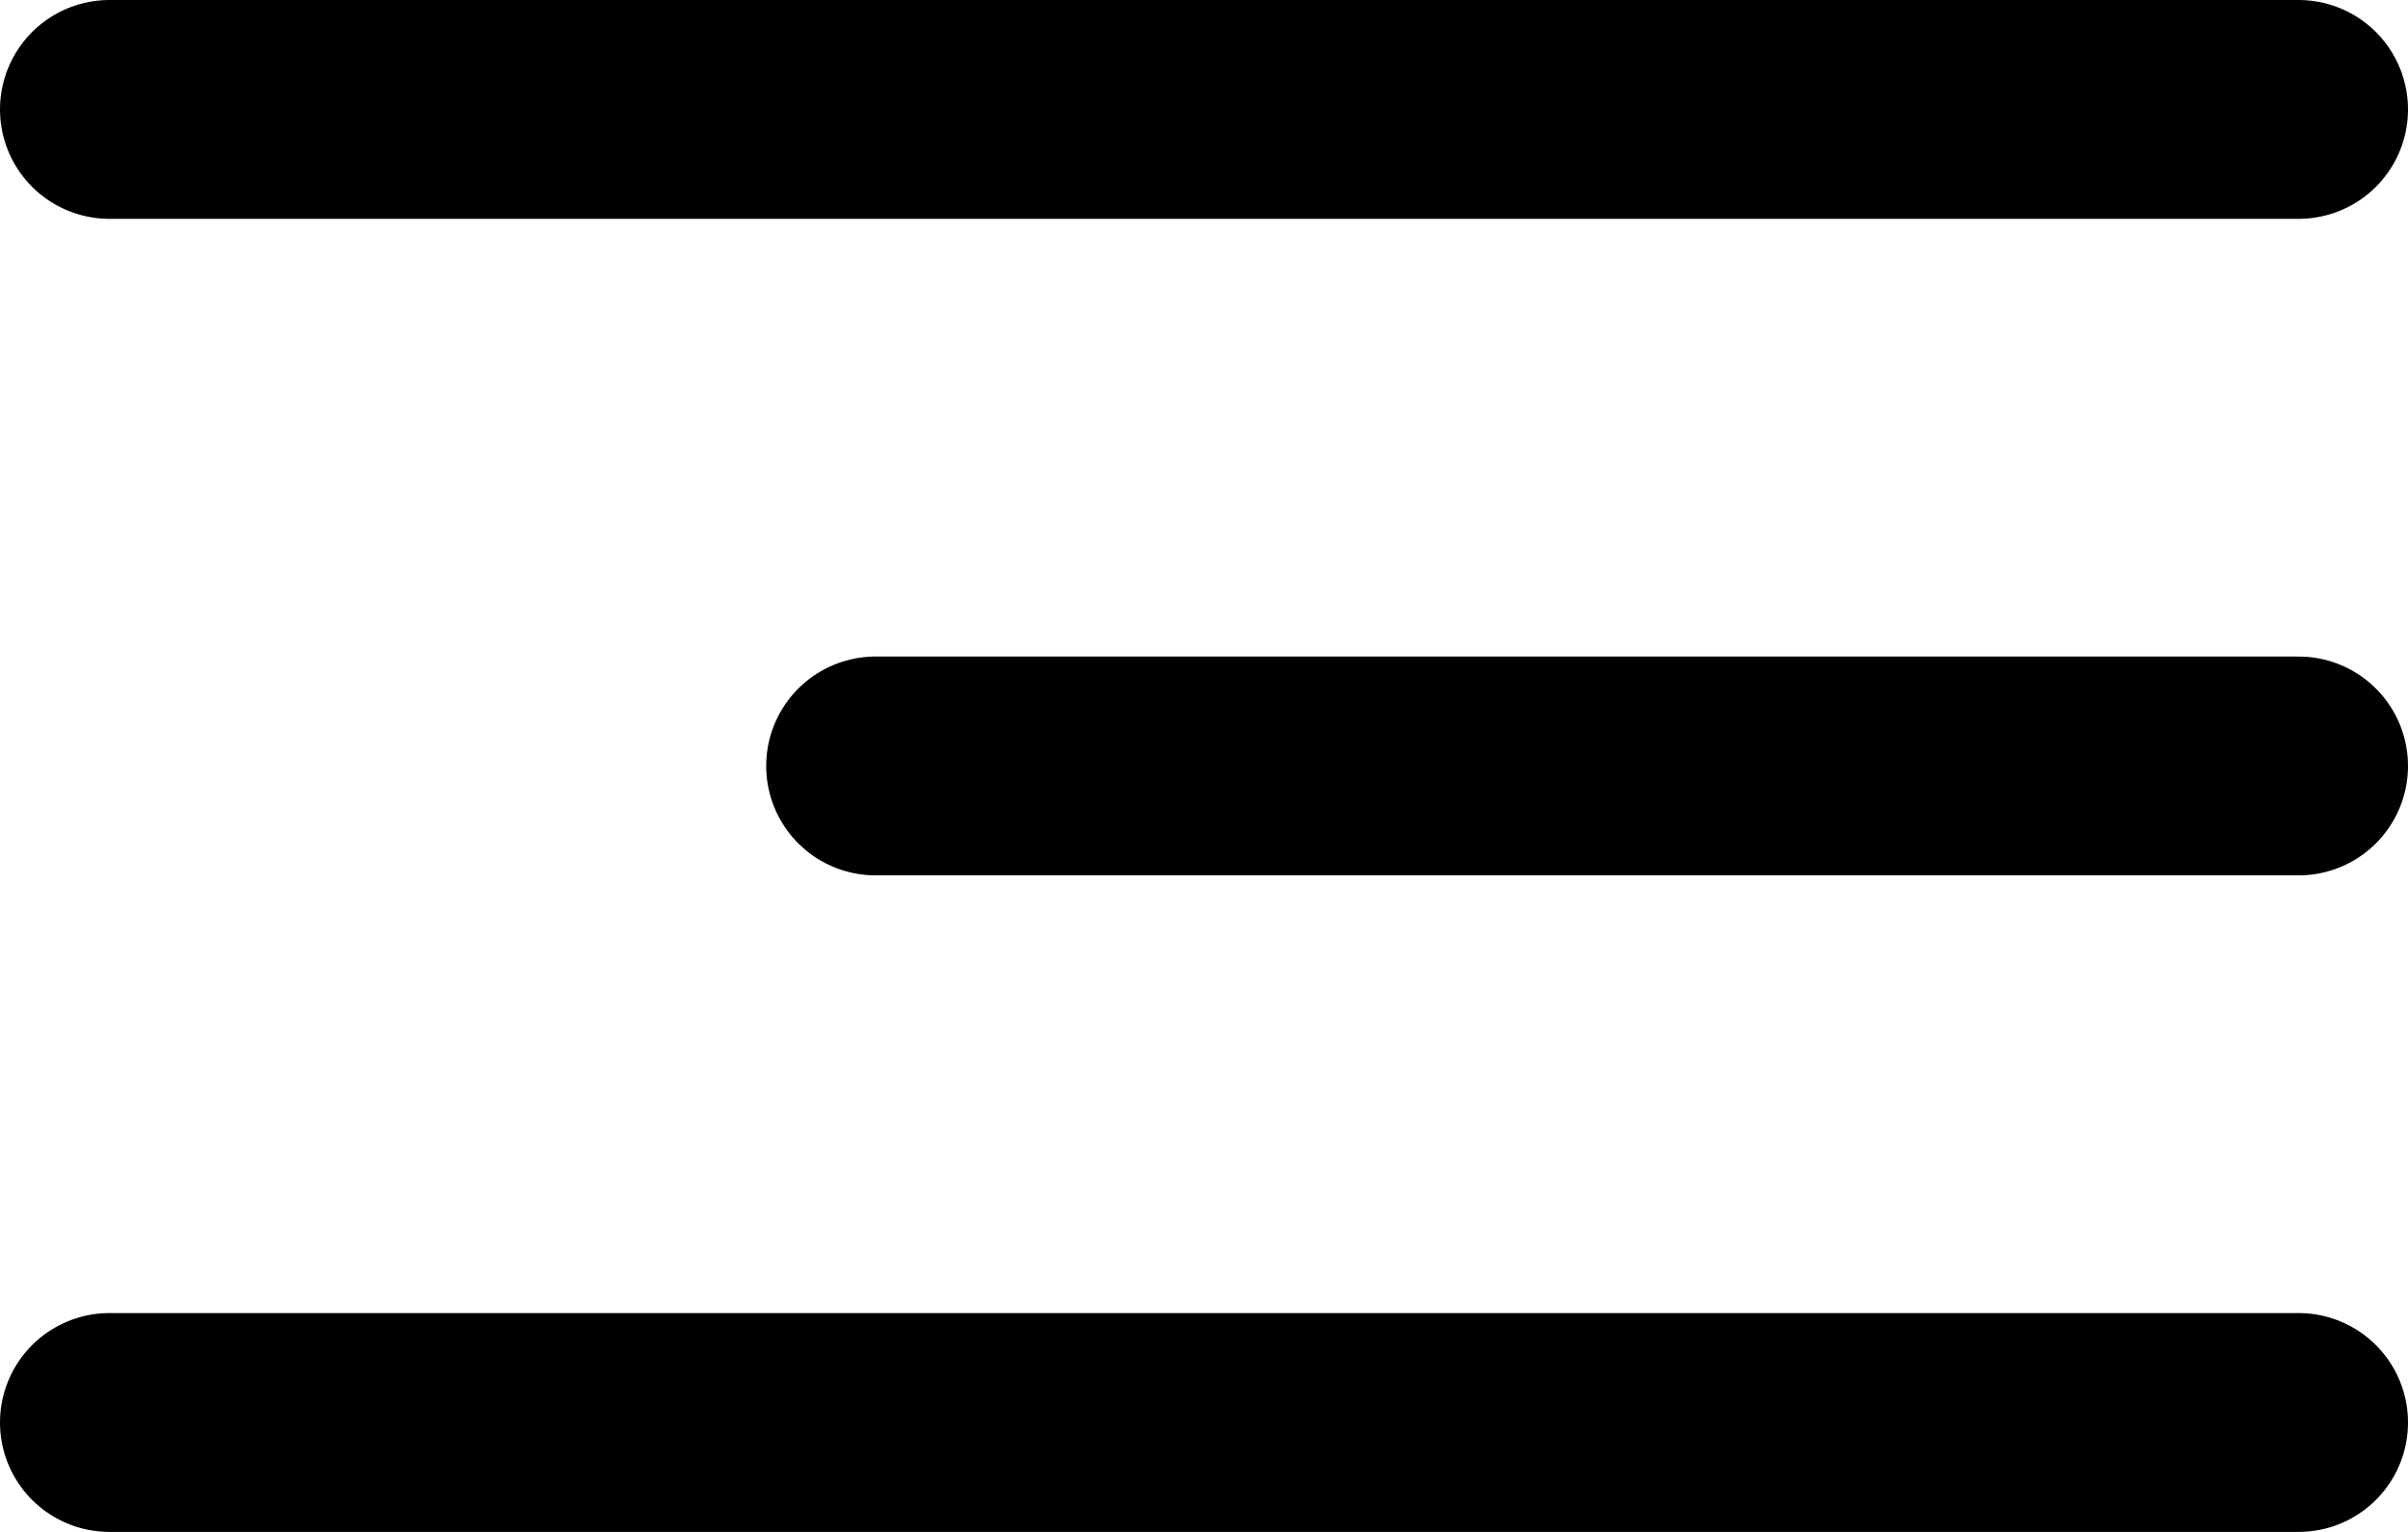 <svg width="22" height="14" viewBox="0 0 22 14" fill="none" xmlns="http://www.w3.org/2000/svg">
<path d="M21 7H8" stroke="black" stroke-width="2" stroke-linecap="round" stroke-linejoin="round"/>
<path d="M21 1H1" stroke="black" stroke-width="2" stroke-linecap="round" stroke-linejoin="round"/>
<path d="M21 13H1" stroke="black" stroke-width="2" stroke-linecap="round" stroke-linejoin="round"/>
</svg>
